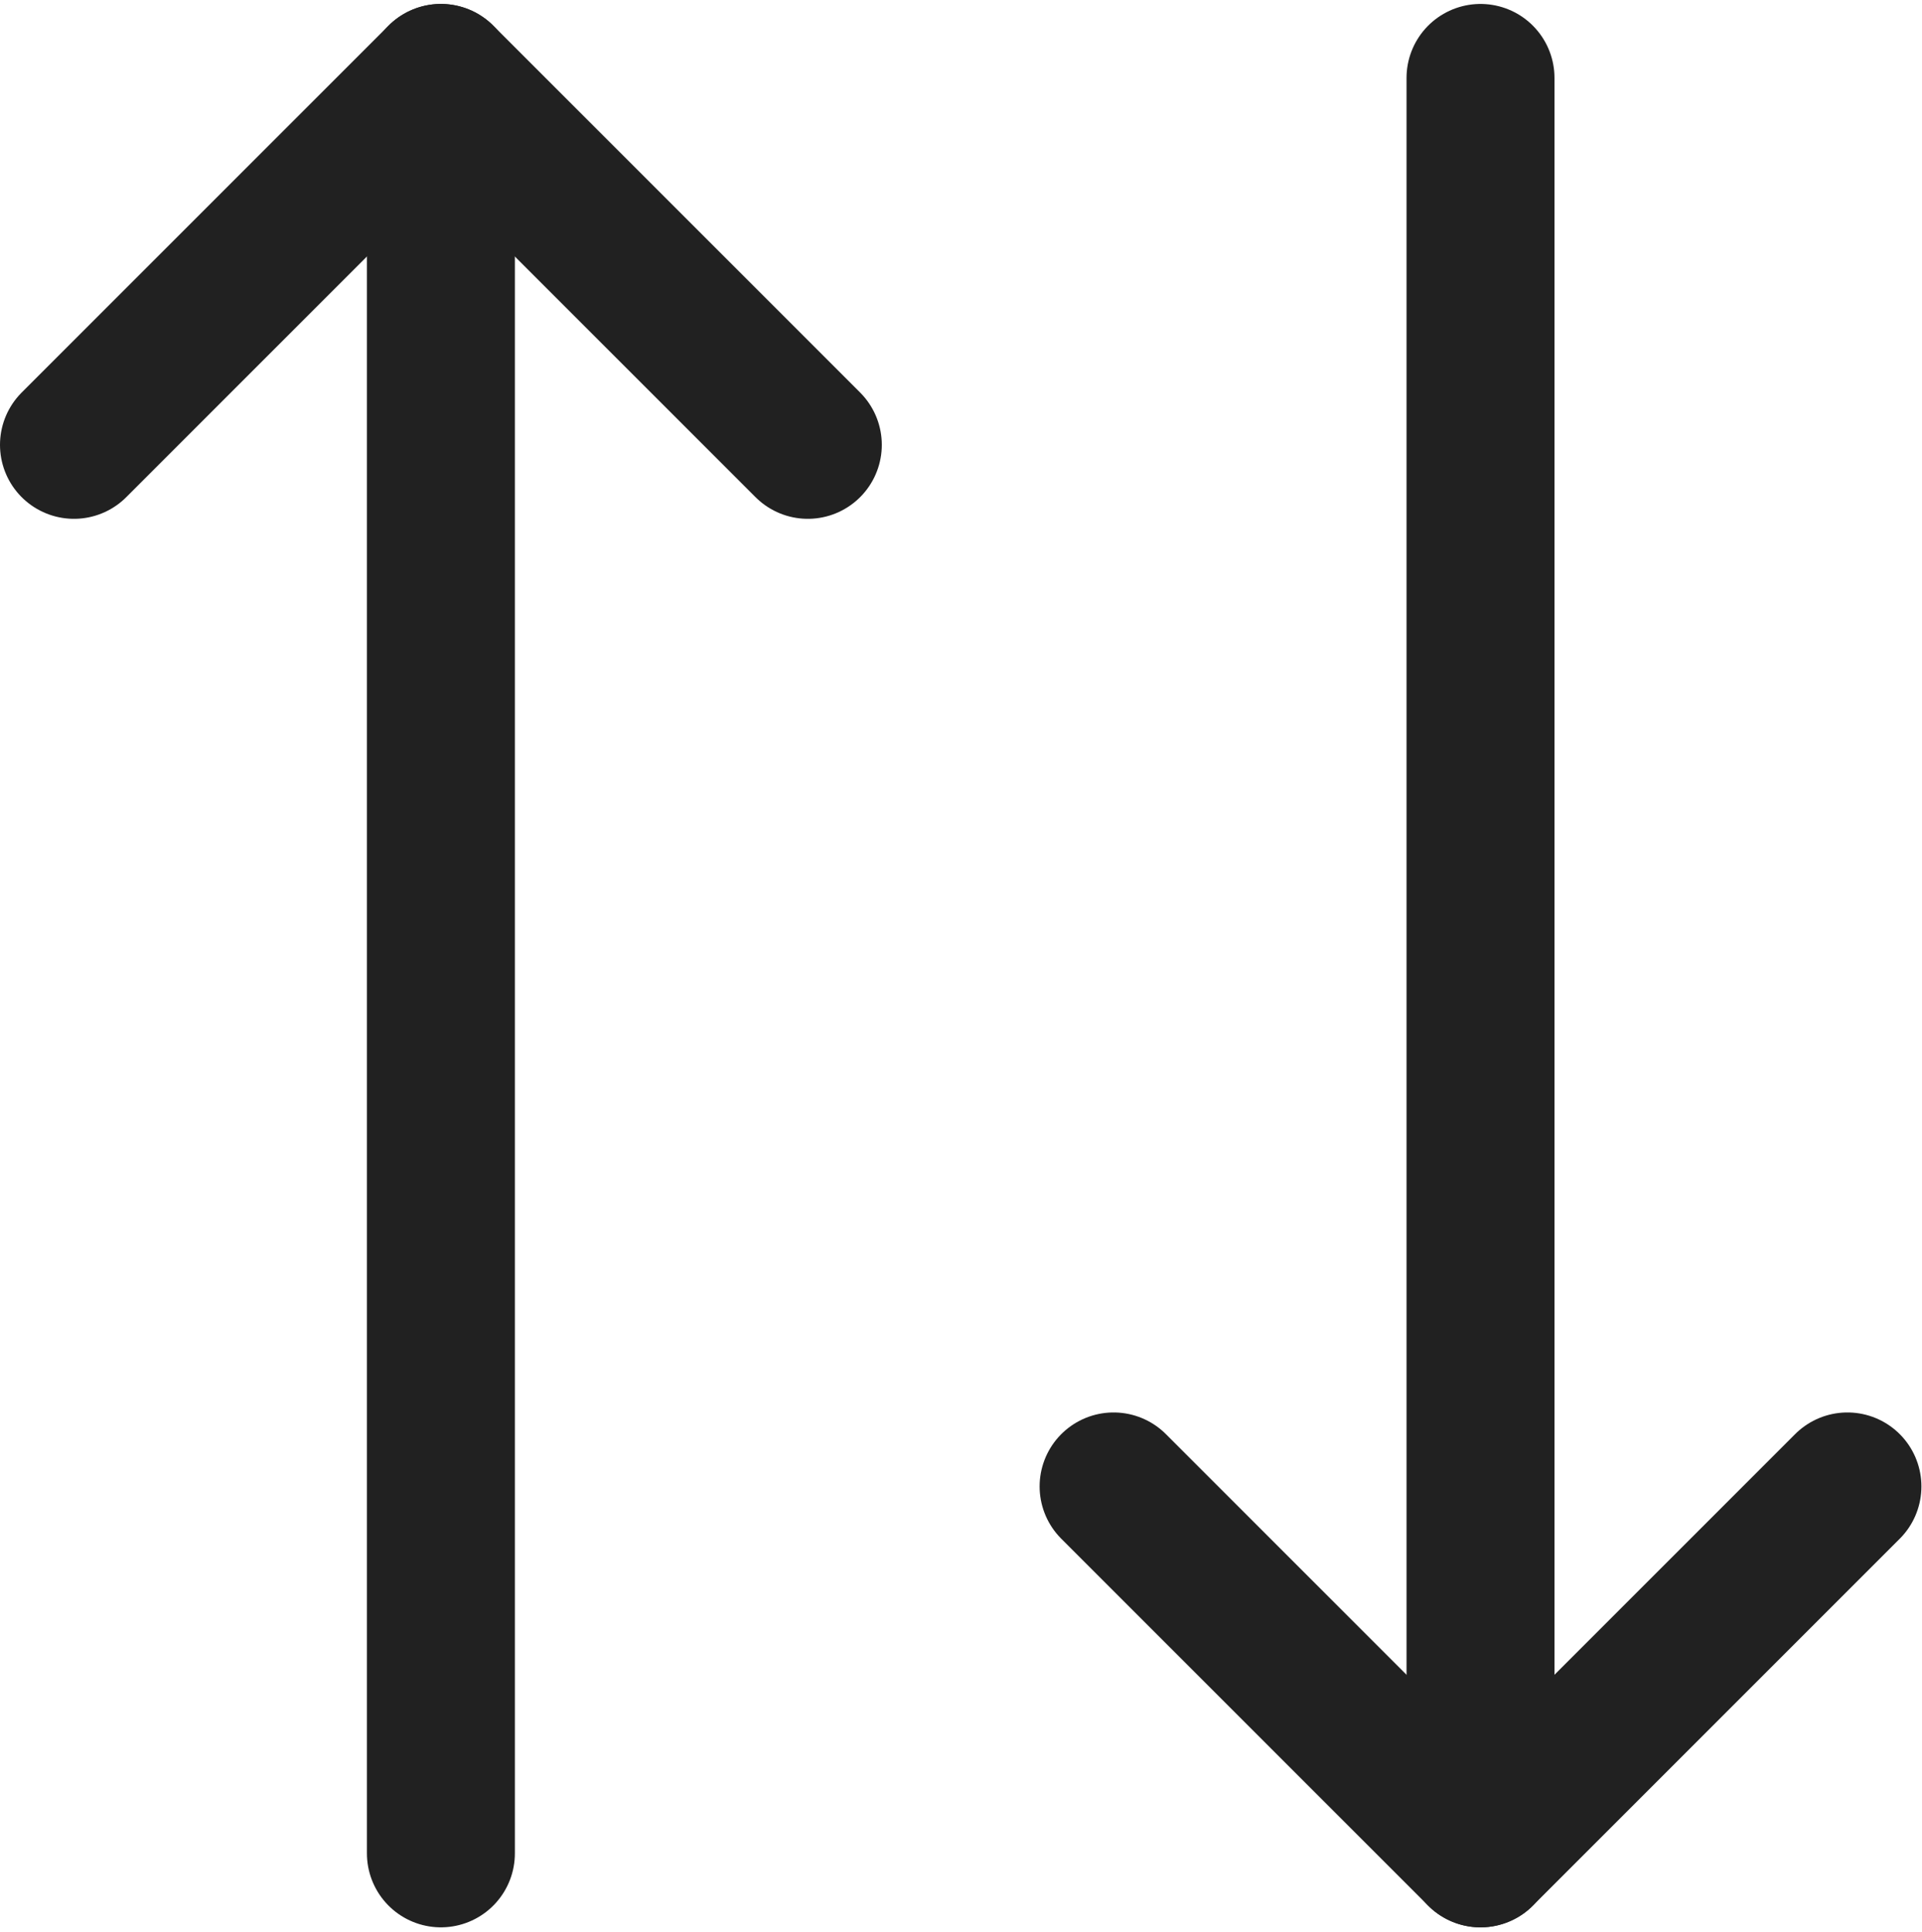 <svg width="19.486" height="19.591" viewBox="0 0 19.486 19.591" fill="none" xmlns="http://www.w3.org/2000/svg" xmlns:xlink="http://www.w3.org/1999/xlink">
	<desc>
			Created with Pixso.
	</desc>
	<defs/>
	<path id="Vector" d="M8.19 4.51L4.47 0.79L0.75 4.51" stroke="#212121" stroke-opacity="1" stroke-width="1.5" stroke-linejoin="round" stroke-linecap="round"/>
	<path id="Vector" d="M4.47 18.79L4.47 0.79" stroke="#212121" stroke-opacity="1" stroke-width="1.5" stroke-linejoin="round" stroke-linecap="round"/>
	<path id="Vector" d="M11.29 15.07L15.01 18.79L18.73 15.07" stroke="#212121" stroke-opacity="1" stroke-width="1.5" stroke-linejoin="round" stroke-linecap="round"/>
	<path id="Vector" d="M15.01 0.79L15.01 18.79" stroke="#212121" stroke-opacity="1" stroke-width="1.5" stroke-linejoin="round" stroke-linecap="round"/>
</svg>
